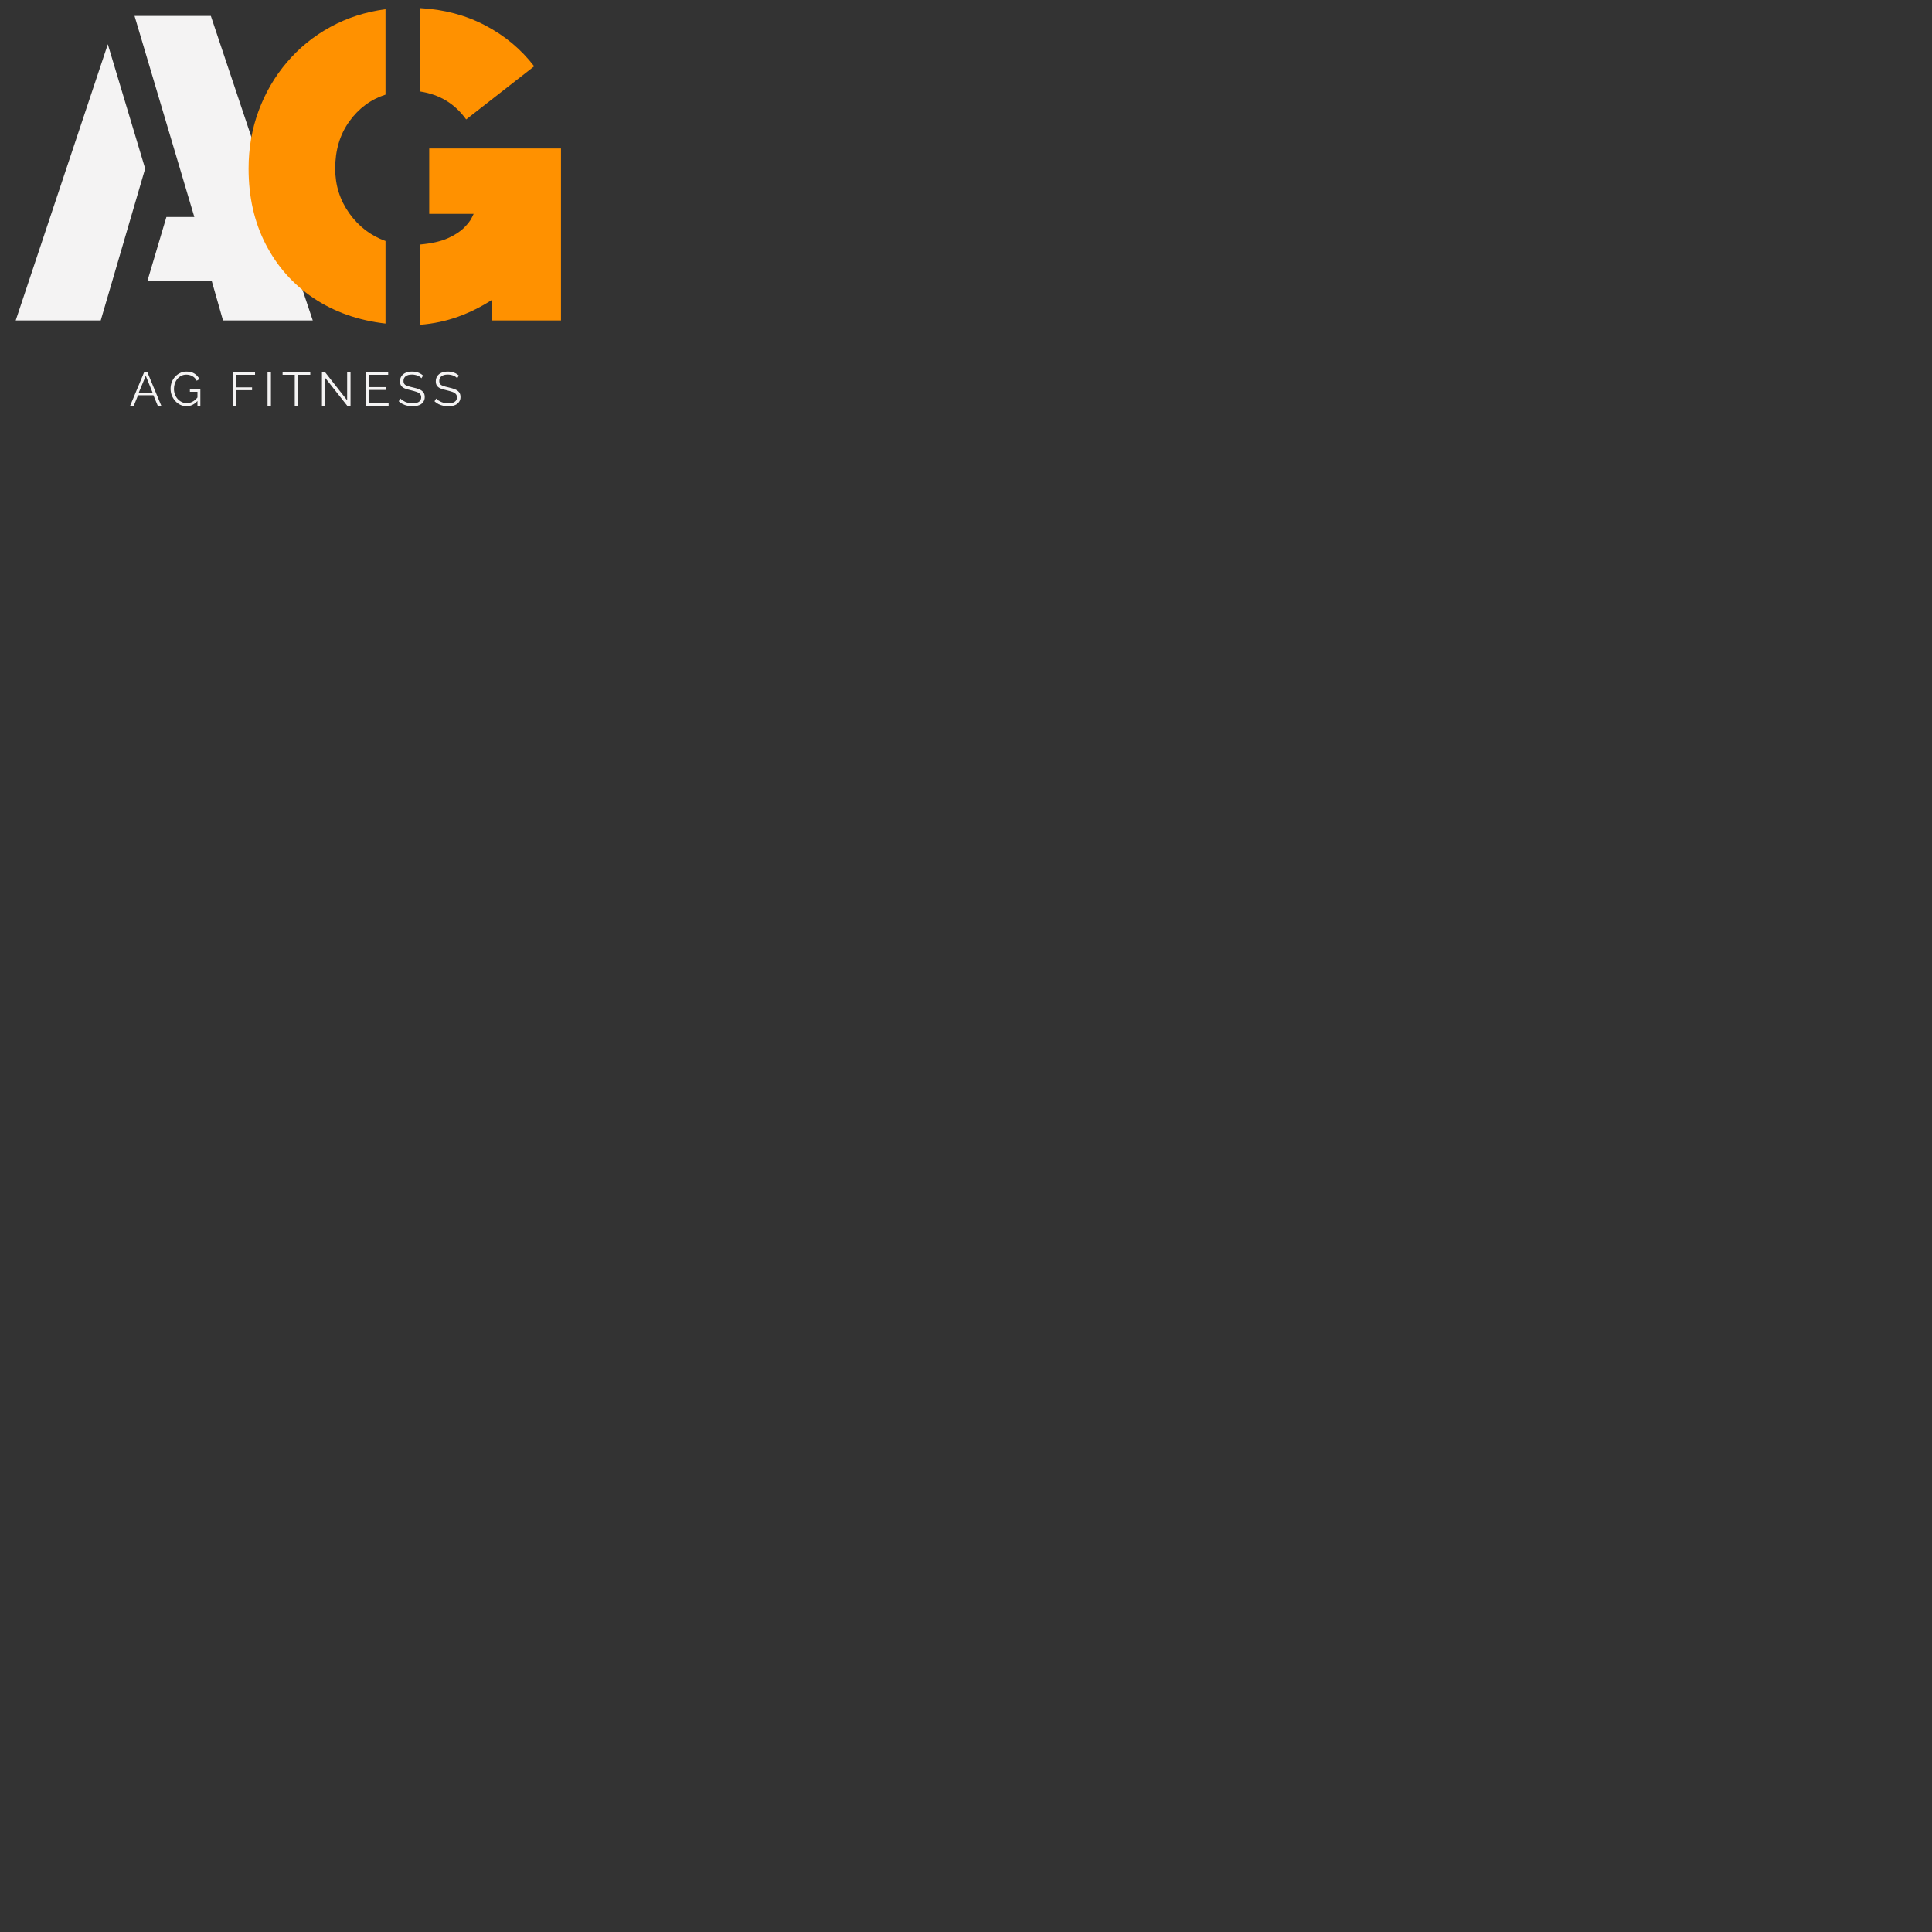 <svg xmlns="http://www.w3.org/2000/svg" xmlns:xlink="http://www.w3.org/1999/xlink" width="500" zoomAndPan="magnify" viewBox="0 0 375 375" height="500" preserveAspectRatio="xMidYMid meet" version="1.0"><rect x="0" y="0" width="375" height="375" fill="#333333" stroke="none"/><defs><g/></defs><g fill="#f4f3f3" fill-opacity="1"><g transform="translate(3.05, 62.197)"><g><path d="M 34.672 -20.078 L 23.062 -59.109 L 37.875 -59.109 L 57.656 0 L 40.234 0 L 38.031 -7.719 L 25.578 -7.719 L 29.25 -20.078 Z M 25.125 -29.469 L 16.5 0 L 0 0 L 17.875 -53.609 Z M 25.125 -29.469 "/></g></g></g><g fill="#ff9100" fill-opacity="1"><g transform="translate(46.499, 62.197)"><g><path d="M 35.047 -44.438 L 35.047 -60.625 C 39.68 -60.375 43.895 -59.254 47.688 -57.266 C 51.477 -55.285 54.645 -52.641 57.188 -49.328 L 43.984 -39.016 C 41.797 -42.066 38.816 -43.875 35.047 -44.438 Z M 28.328 -15.422 L 28.328 0.609 C 23.035 -0.004 18.391 -1.645 14.391 -4.312 C 10.398 -6.988 7.297 -10.477 5.078 -14.781 C 2.859 -19.082 1.75 -23.977 1.75 -29.469 C 1.75 -33.445 2.398 -37.191 3.703 -40.703 C 5.004 -44.211 6.836 -47.352 9.203 -50.125 C 11.566 -52.906 14.379 -55.188 17.641 -56.969 C 20.898 -58.75 24.461 -59.895 28.328 -60.406 L 28.328 -43.828 C 25.473 -42.91 23.129 -41.176 21.297 -38.625 C 19.473 -36.082 18.562 -33.031 18.562 -29.469 C 18.562 -26.258 19.473 -23.367 21.297 -20.797 C 23.129 -18.234 25.473 -16.441 28.328 -15.422 Z M 62.391 -33.375 L 62.391 0 L 48.953 0 L 48.953 -3.969 C 46.91 -2.645 44.727 -1.562 42.406 -0.719 C 40.094 0.113 37.641 0.633 35.047 0.844 L 35.047 -14.734 C 37.285 -14.941 39.078 -15.348 40.422 -15.953 C 41.773 -16.566 42.82 -17.242 43.562 -17.984 C 44.301 -18.723 44.797 -19.359 45.047 -19.891 C 45.305 -20.422 45.438 -20.688 45.438 -20.688 L 36.812 -20.688 L 36.812 -33.375 Z M 62.391 -33.375 "/></g></g></g><g fill="#f4f3f3" fill-opacity="1"><g transform="translate(25.135, 78.797)"><g><path d="M 2.875 -6.625 L 3.438 -6.625 L 6.188 0 L 5.5 0 L 4.641 -2.078 L 1.656 -2.078 L 0.812 0 L 0.109 0 Z M 4.484 -2.578 L 3.156 -5.859 L 1.797 -2.578 Z M 4.484 -2.578 "/></g></g></g><g fill="#f4f3f3" fill-opacity="1"><g transform="translate(32.718, 78.797)"><g><path d="M 3.484 0.047 C 3.047 0.047 2.633 -0.047 2.25 -0.234 C 1.875 -0.422 1.547 -0.676 1.266 -1 C 0.984 -1.332 0.766 -1.695 0.609 -2.094 C 0.461 -2.488 0.391 -2.898 0.391 -3.328 C 0.391 -3.773 0.461 -4.195 0.609 -4.594 C 0.766 -5 0.977 -5.352 1.25 -5.656 C 1.531 -5.969 1.859 -6.211 2.234 -6.391 C 2.609 -6.578 3.016 -6.672 3.453 -6.672 C 4.109 -6.672 4.641 -6.535 5.047 -6.266 C 5.453 -6.004 5.766 -5.656 5.984 -5.219 L 5.469 -4.891 C 5.258 -5.297 4.977 -5.594 4.625 -5.781 C 4.27 -5.977 3.875 -6.078 3.438 -6.078 C 3.07 -6.078 2.738 -6 2.438 -5.844 C 2.145 -5.688 1.895 -5.477 1.688 -5.219 C 1.477 -4.957 1.316 -4.66 1.203 -4.328 C 1.098 -4.004 1.047 -3.664 1.047 -3.312 C 1.047 -2.938 1.109 -2.582 1.234 -2.25 C 1.359 -1.914 1.535 -1.617 1.766 -1.359 C 1.992 -1.109 2.258 -0.91 2.562 -0.766 C 2.863 -0.617 3.188 -0.547 3.531 -0.547 C 3.938 -0.547 4.316 -0.645 4.672 -0.844 C 5.035 -1.039 5.383 -1.352 5.719 -1.781 L 5.719 -1.094 C 5.094 -0.332 4.348 0.047 3.484 0.047 Z M 5.609 -2.75 L 4.141 -2.75 L 4.141 -3.25 L 6.172 -3.25 L 6.172 0 L 5.609 0 Z M 5.609 -2.75 "/></g></g></g><g fill="#f4f3f3" fill-opacity="1"><g transform="translate(40.675, 78.797)"><g/></g></g><g fill="#f4f3f3" fill-opacity="1"><g transform="translate(44.331, 78.797)"><g><path d="M 0.828 0 L 0.828 -6.625 L 5.172 -6.625 L 5.172 -6.047 L 1.484 -6.047 L 1.484 -3.609 L 4.594 -3.609 L 4.594 -3.062 L 1.484 -3.062 L 1.484 0 Z M 0.828 0 "/></g></g></g><g fill="#f4f3f3" fill-opacity="1"><g transform="translate(51.103, 78.797)"><g><path d="M 0.828 0 L 0.828 -6.625 L 1.484 -6.625 L 1.484 0 Z M 0.828 0 "/></g></g></g><g fill="#f4f3f3" fill-opacity="1"><g transform="translate(54.695, 78.797)"><g><path d="M 5.531 -6.047 L 3.172 -6.047 L 3.172 0 L 2.516 0 L 2.516 -6.047 L 0.156 -6.047 L 0.156 -6.625 L 5.531 -6.625 Z M 5.531 -6.047 "/></g></g></g><g fill="#f4f3f3" fill-opacity="1"><g transform="translate(61.663, 78.797)"><g><path d="M 1.484 -5.422 L 1.484 0 L 0.828 0 L 0.828 -6.625 L 1.375 -6.625 L 5.719 -1.094 L 5.719 -6.609 L 6.375 -6.609 L 6.375 0 L 5.766 0 Z M 1.484 -5.422 "/></g></g></g><g fill="#f4f3f3" fill-opacity="1"><g transform="translate(70.142, 78.797)"><g><path d="M 5.281 -0.578 L 5.281 0 L 0.828 0 L 0.828 -6.625 L 5.203 -6.625 L 5.203 -6.047 L 1.484 -6.047 L 1.484 -3.656 L 4.719 -3.656 L 4.719 -3.109 L 1.484 -3.109 L 1.484 -0.578 Z M 5.281 -0.578 "/></g></g></g><g fill="#f4f3f3" fill-opacity="1"><g transform="translate(77.1, 78.797)"><g><path d="M 4.703 -5.375 C 4.609 -5.488 4.5 -5.586 4.375 -5.672 C 4.25 -5.754 4.109 -5.828 3.953 -5.891 C 3.797 -5.953 3.629 -6 3.453 -6.031 C 3.273 -6.07 3.086 -6.094 2.891 -6.094 C 2.316 -6.094 1.895 -5.977 1.625 -5.75 C 1.352 -5.531 1.219 -5.234 1.219 -4.859 C 1.219 -4.598 1.281 -4.391 1.406 -4.234 C 1.531 -4.086 1.727 -3.969 2 -3.875 C 2.281 -3.781 2.629 -3.688 3.047 -3.594 C 3.523 -3.488 3.93 -3.367 4.266 -3.234 C 4.609 -3.098 4.875 -2.91 5.062 -2.672 C 5.25 -2.441 5.344 -2.129 5.344 -1.734 C 5.344 -1.43 5.281 -1.164 5.156 -0.938 C 5.039 -0.719 4.879 -0.531 4.672 -0.375 C 4.461 -0.227 4.211 -0.117 3.922 -0.047 C 3.629 0.023 3.305 0.062 2.953 0.062 C 2.609 0.062 2.281 0.023 1.969 -0.047 C 1.656 -0.117 1.359 -0.223 1.078 -0.359 C 0.797 -0.504 0.535 -0.688 0.297 -0.906 L 0.625 -1.438 C 0.738 -1.312 0.879 -1.191 1.047 -1.078 C 1.211 -0.973 1.395 -0.875 1.594 -0.781 C 1.801 -0.695 2.02 -0.629 2.25 -0.578 C 2.488 -0.535 2.727 -0.516 2.969 -0.516 C 3.5 -0.516 3.91 -0.609 4.203 -0.797 C 4.504 -0.992 4.656 -1.285 4.656 -1.672 C 4.656 -1.941 4.578 -2.16 4.422 -2.328 C 4.273 -2.492 4.051 -2.629 3.75 -2.734 C 3.457 -2.836 3.094 -2.941 2.656 -3.047 C 2.195 -3.148 1.805 -3.266 1.484 -3.391 C 1.172 -3.523 0.938 -3.695 0.781 -3.906 C 0.625 -4.125 0.547 -4.41 0.547 -4.766 C 0.547 -5.172 0.645 -5.516 0.844 -5.797 C 1.039 -6.086 1.316 -6.305 1.672 -6.453 C 2.023 -6.598 2.438 -6.672 2.906 -6.672 C 3.195 -6.672 3.469 -6.641 3.719 -6.578 C 3.969 -6.523 4.195 -6.441 4.406 -6.328 C 4.625 -6.211 4.828 -6.07 5.016 -5.906 Z M 4.703 -5.375 "/></g></g></g><g fill="#f4f3f3" fill-opacity="1"><g transform="translate(84.04, 78.797)"><g><path d="M 4.703 -5.375 C 4.609 -5.488 4.5 -5.586 4.375 -5.672 C 4.25 -5.754 4.109 -5.828 3.953 -5.891 C 3.797 -5.953 3.629 -6 3.453 -6.031 C 3.273 -6.07 3.086 -6.094 2.891 -6.094 C 2.316 -6.094 1.895 -5.977 1.625 -5.75 C 1.352 -5.531 1.219 -5.234 1.219 -4.859 C 1.219 -4.598 1.281 -4.391 1.406 -4.234 C 1.531 -4.086 1.727 -3.969 2 -3.875 C 2.281 -3.781 2.629 -3.688 3.047 -3.594 C 3.523 -3.488 3.93 -3.367 4.266 -3.234 C 4.609 -3.098 4.875 -2.91 5.062 -2.672 C 5.25 -2.441 5.344 -2.129 5.344 -1.734 C 5.344 -1.43 5.281 -1.164 5.156 -0.938 C 5.039 -0.719 4.879 -0.531 4.672 -0.375 C 4.461 -0.227 4.211 -0.117 3.922 -0.047 C 3.629 0.023 3.305 0.062 2.953 0.062 C 2.609 0.062 2.281 0.023 1.969 -0.047 C 1.656 -0.117 1.359 -0.223 1.078 -0.359 C 0.797 -0.504 0.535 -0.688 0.297 -0.906 L 0.625 -1.438 C 0.738 -1.312 0.879 -1.191 1.047 -1.078 C 1.211 -0.973 1.395 -0.875 1.594 -0.781 C 1.801 -0.695 2.02 -0.629 2.25 -0.578 C 2.488 -0.535 2.727 -0.516 2.969 -0.516 C 3.5 -0.516 3.91 -0.609 4.203 -0.797 C 4.504 -0.992 4.656 -1.285 4.656 -1.672 C 4.656 -1.941 4.578 -2.16 4.422 -2.328 C 4.273 -2.492 4.051 -2.629 3.75 -2.734 C 3.457 -2.836 3.094 -2.941 2.656 -3.047 C 2.195 -3.148 1.805 -3.266 1.484 -3.391 C 1.172 -3.523 0.938 -3.695 0.781 -3.906 C 0.625 -4.125 0.547 -4.41 0.547 -4.766 C 0.547 -5.172 0.645 -5.516 0.844 -5.797 C 1.039 -6.086 1.316 -6.305 1.672 -6.453 C 2.023 -6.598 2.438 -6.672 2.906 -6.672 C 3.195 -6.672 3.469 -6.641 3.719 -6.578 C 3.969 -6.523 4.195 -6.441 4.406 -6.328 C 4.625 -6.211 4.828 -6.07 5.016 -5.906 Z M 4.703 -5.375 "/></g></g></g></svg>